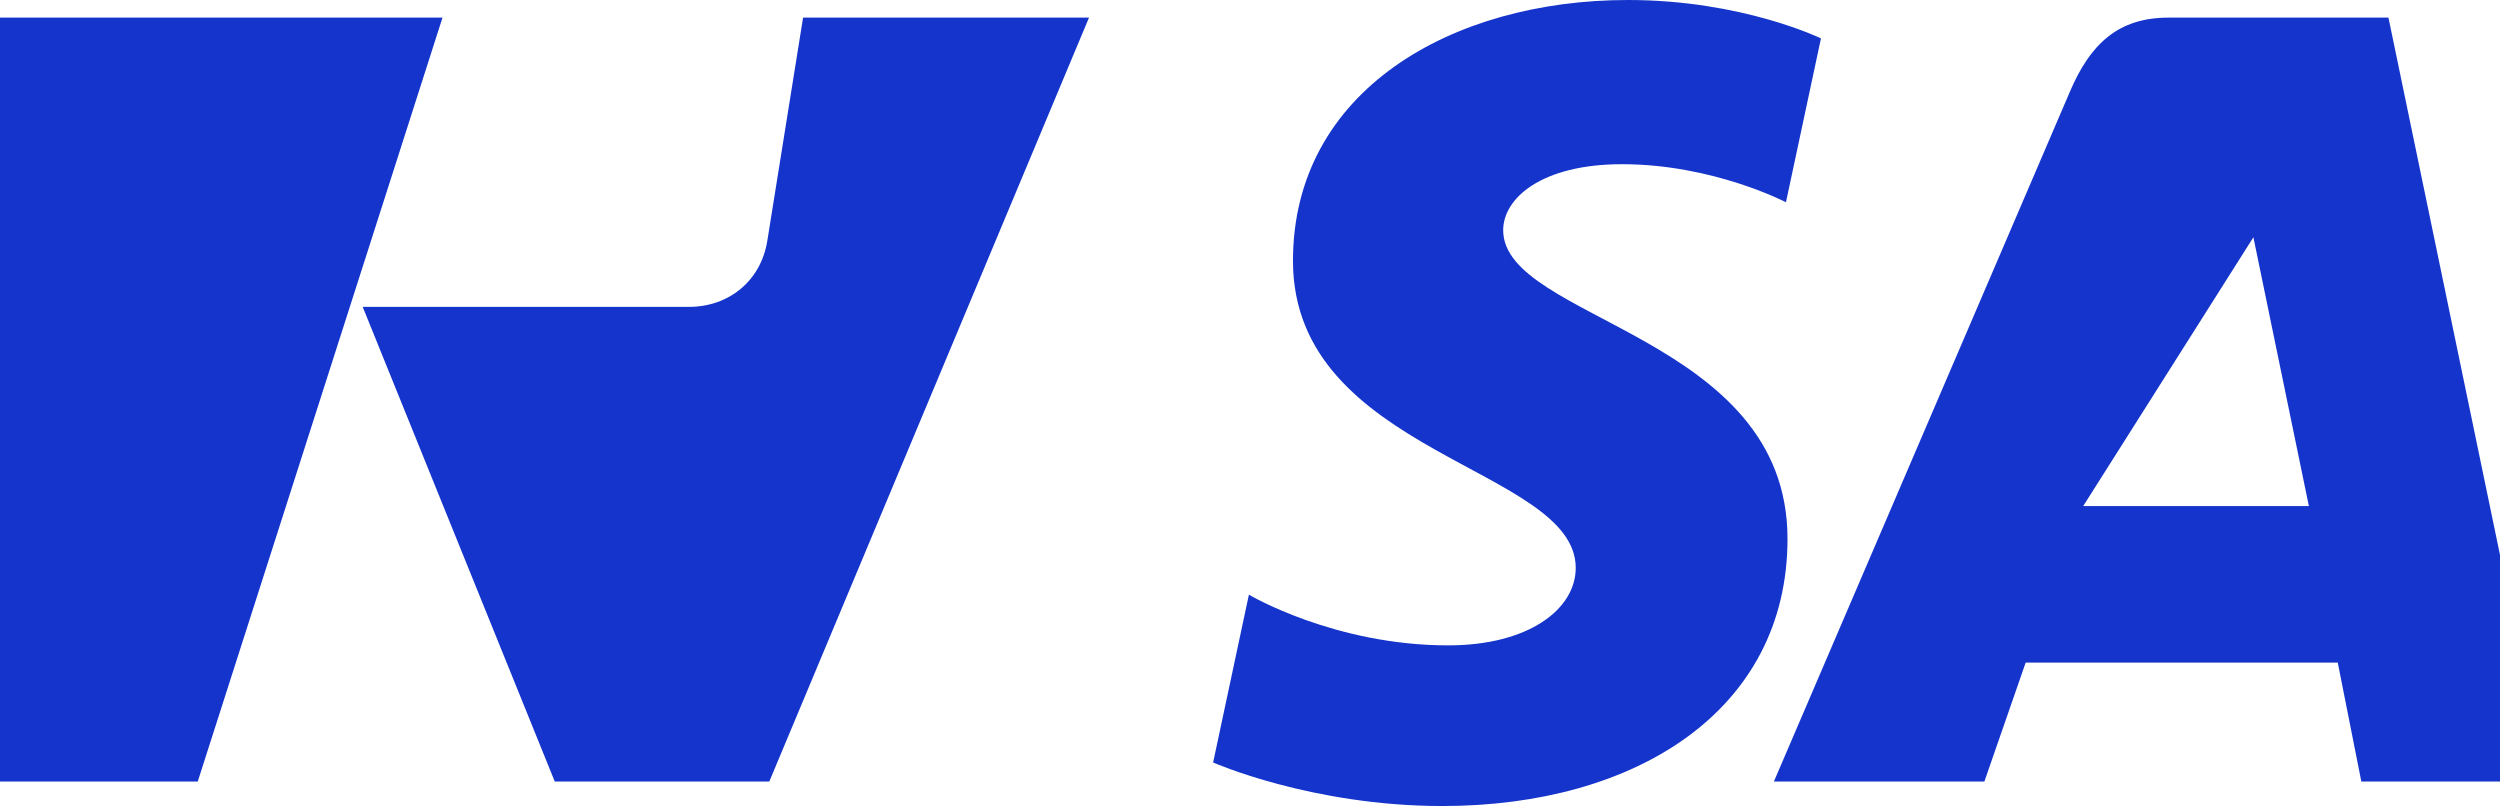 <svg xmlns="http://www.w3.org/2000/svg" viewBox="0 0 1000 324.68"><defs><style>.a{fill:#1434cb;}</style></defs><title>visa</title><path class="a" d="M651.19,0c-70.64,0-134,36.37-134,104.34,0,77.45,113.1,82.55,113.1,122.81,0,16.52-18.85,31-51,31-45.66,0-79.73-20.28-79.73-20.28l-14.31,67.12s39.4,17.42,91.68,17.42c77.45,0,138.07-38.28,138.07-106.89,0-81.64-113.73-87.37-113.73-123.44,0-12.71,15.22-26.4,47.57-26.4,36.37,0,65.54,15.22,65.54,15.22l14-65.54S696.85,0,651.19,0M321.23,7.05l-14.31,89.3c-2.54,15.85-15.22,26.4-31.37,26.4H145.08L221.9,312.6h85.82L435.6,7.05ZM0,7.05,0,312.6H79.1L177,7.05ZM867.35,7.05c-20.28,0-31.37,10.8-39.4,29.65L709.56,312.6h84.19l16.52-47.57H935.1l9.43,47.57h74.28L955.38,7.05ZM901.36,94.91l22.19,107.52H833.28L901.36,94.91Z"/></svg>
